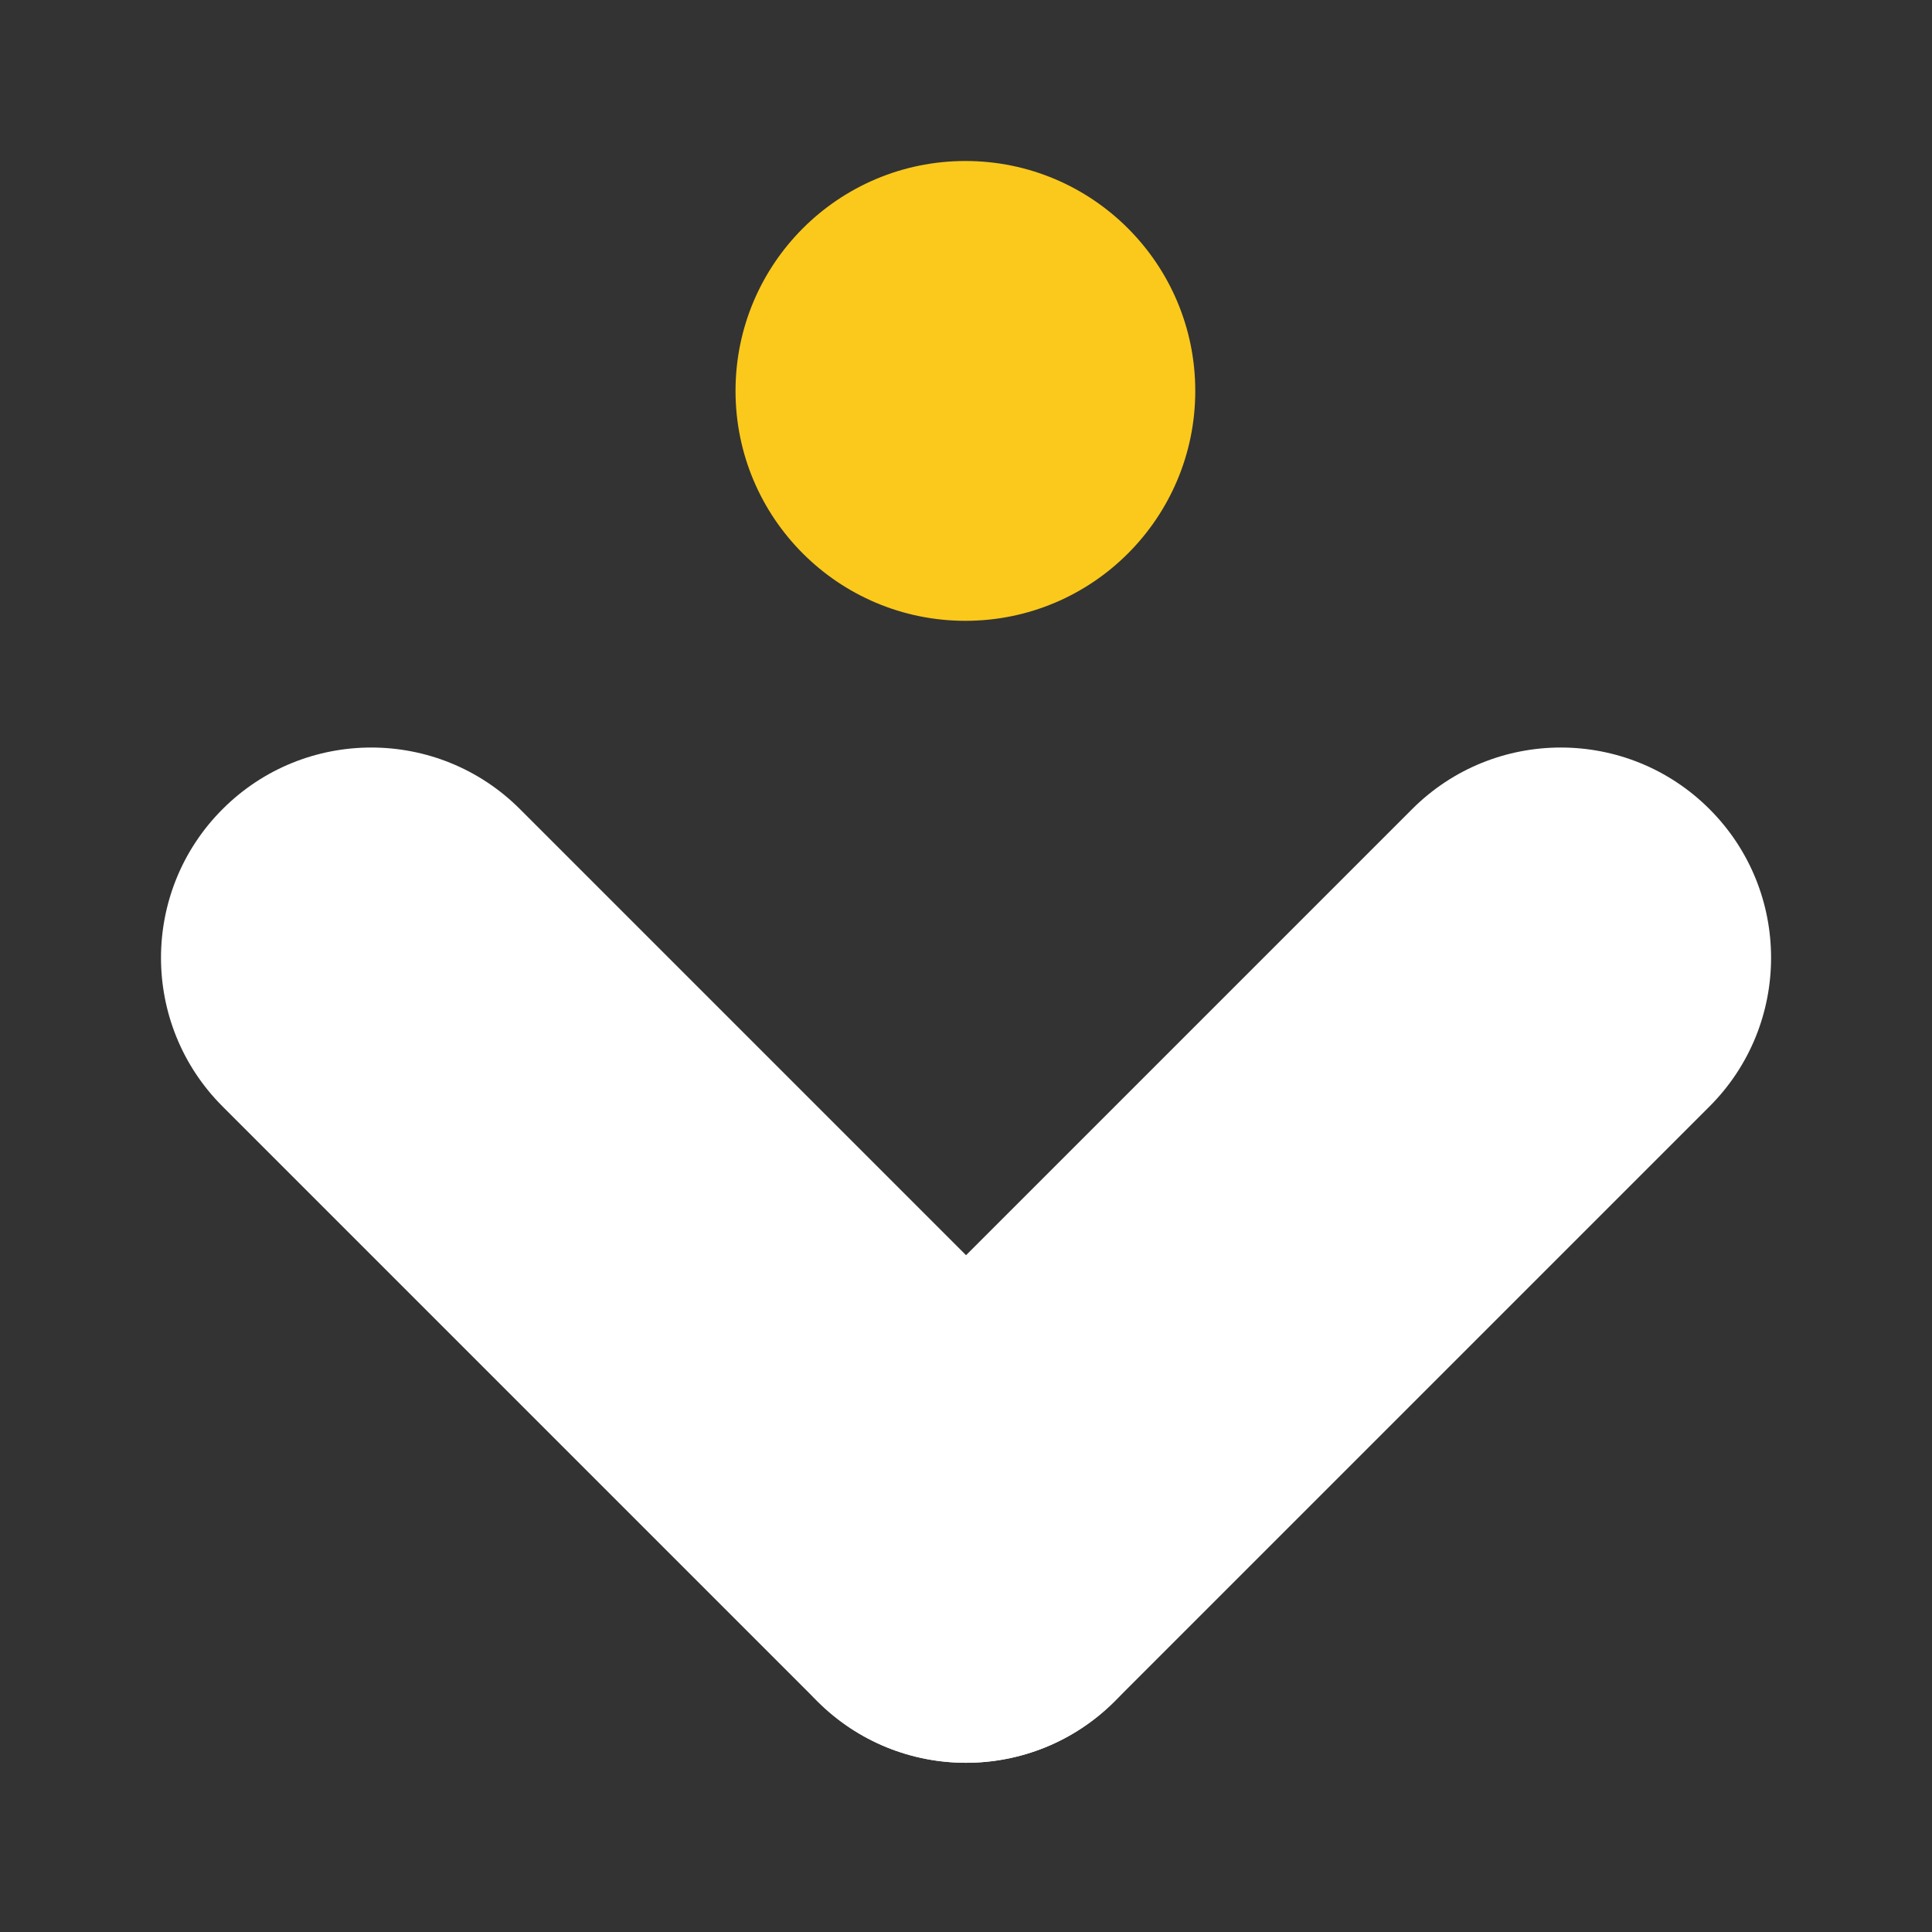 <svg
          width='24'
          height='24'
          viewBox='0 0 24 24'
          fill='none'
          className='c-IconV2-NasIoLogo h-32 w-32'
        >
          <rect x="0" y="0" width="24" height="24" fill="#333333" stroke="none"/>
          <path
            d='M2.765 13.745C1.745 12.725 1.745 11.071 2.765 10.051C3.785 9.031 5.439 9.031 6.459 10.051L13.847 17.439C14.867 18.459 14.867 20.113 13.847 21.133C12.827 22.153 11.173 22.153 10.153 21.133L2.765 13.745Z'
            fill='white'
          ></path>
          <path
            d='M13.848 21.133C12.828 22.153 11.174 22.153 10.154 21.133C9.134 20.113 9.134 18.459 10.154 17.439L17.542 10.051C18.562 9.031 20.216 9.031 21.236 10.051C22.256 11.071 22.256 12.725 21.236 13.745L13.848 21.133Z'
            fill='white'
          ></path>
          <path
            d='M11.993 7.712C13.57 7.712 14.848 6.433 14.848 4.856C14.848 3.279 13.57 2 11.993 2C10.415 2 9.137 3.279 9.137 4.856C9.137 6.433 10.415 7.712 11.993 7.712Z'
            fill='#FBC91B'
          ></path>
        </svg>